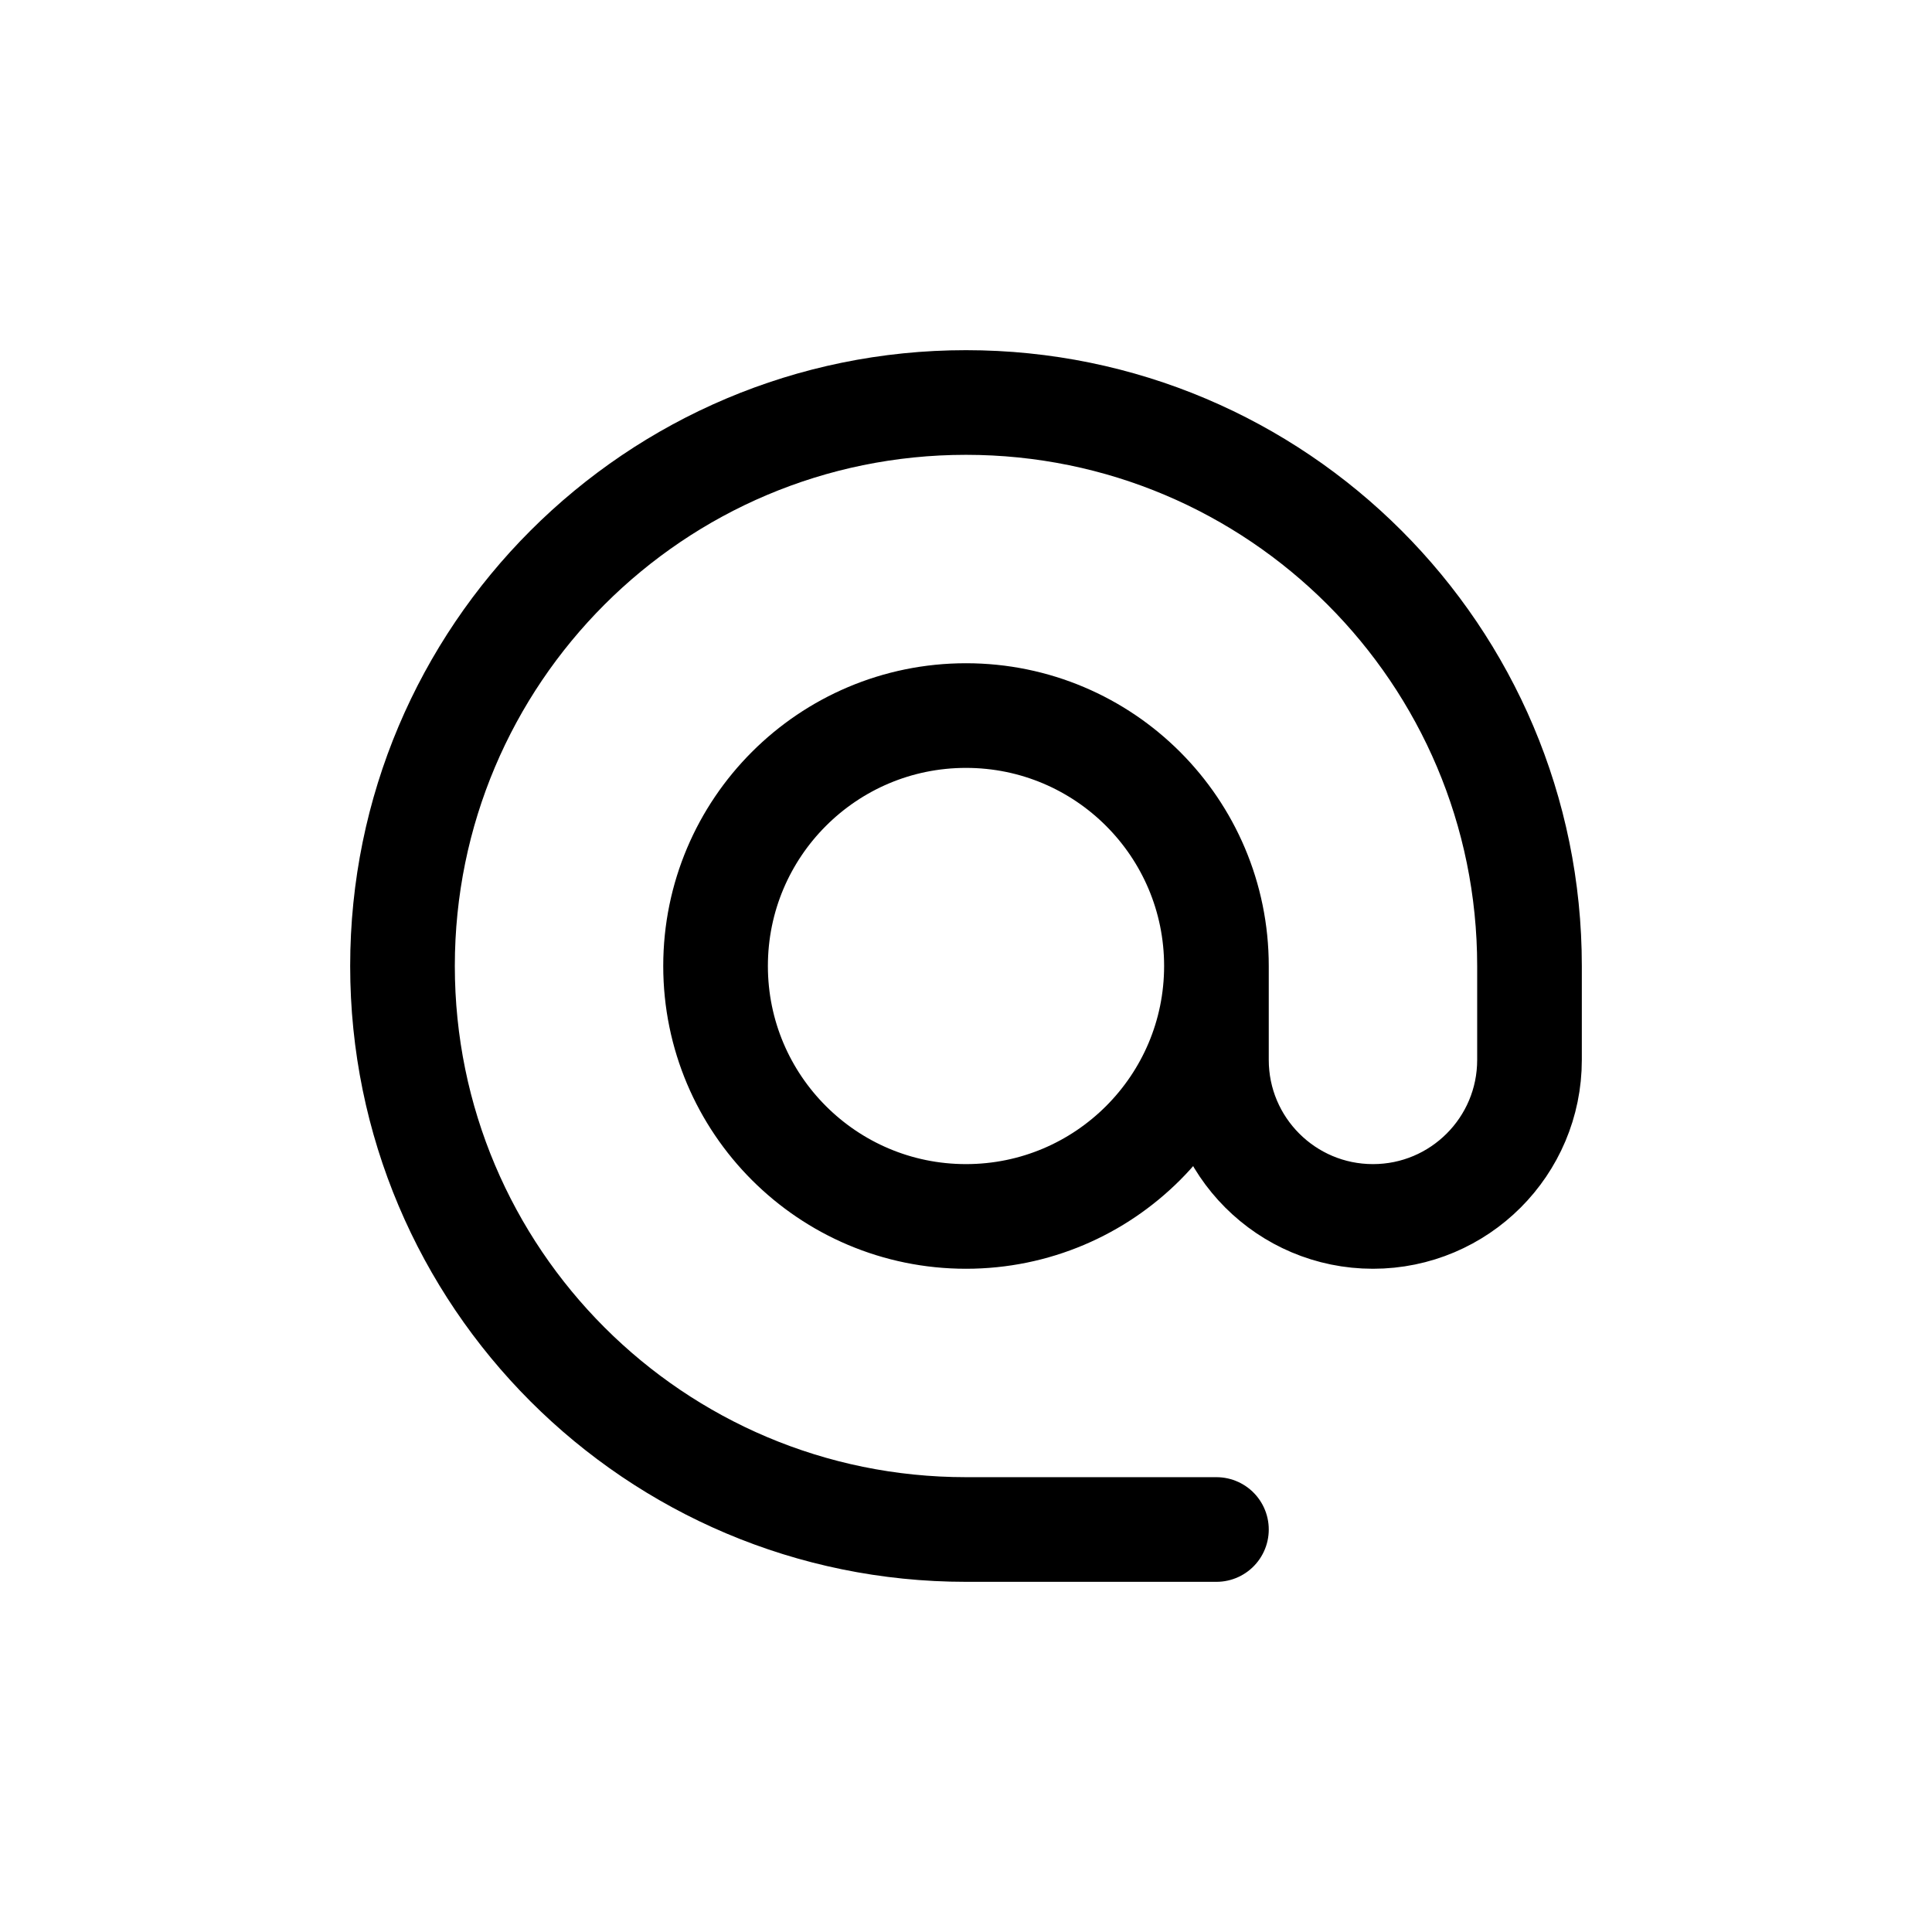 <svg width="48" height="48" viewBox="0 0 48 48" fill="none" xmlns="http://www.w3.org/2000/svg">
<path d="M30.222 24C30.222 27.436 27.436 30.222 24 30.222C20.564 30.222 17.778 27.436 17.778 24C17.778 20.564 20.564 17.778 24 17.778C27.436 17.778 30.222 20.564 30.222 24ZM30.222 24V26.333C30.222 28.481 31.963 30.222 34.111 30.222C36.259 30.222 38 28.481 38 26.333V24C38 16.268 31.732 10 24 10C16.268 10 10 16.268 10 24C10 31.732 16.268 38 24 38H30.222" stroke="black" stroke-width="2.6" stroke-linecap="round" stroke-linejoin="round"/>
</svg>
